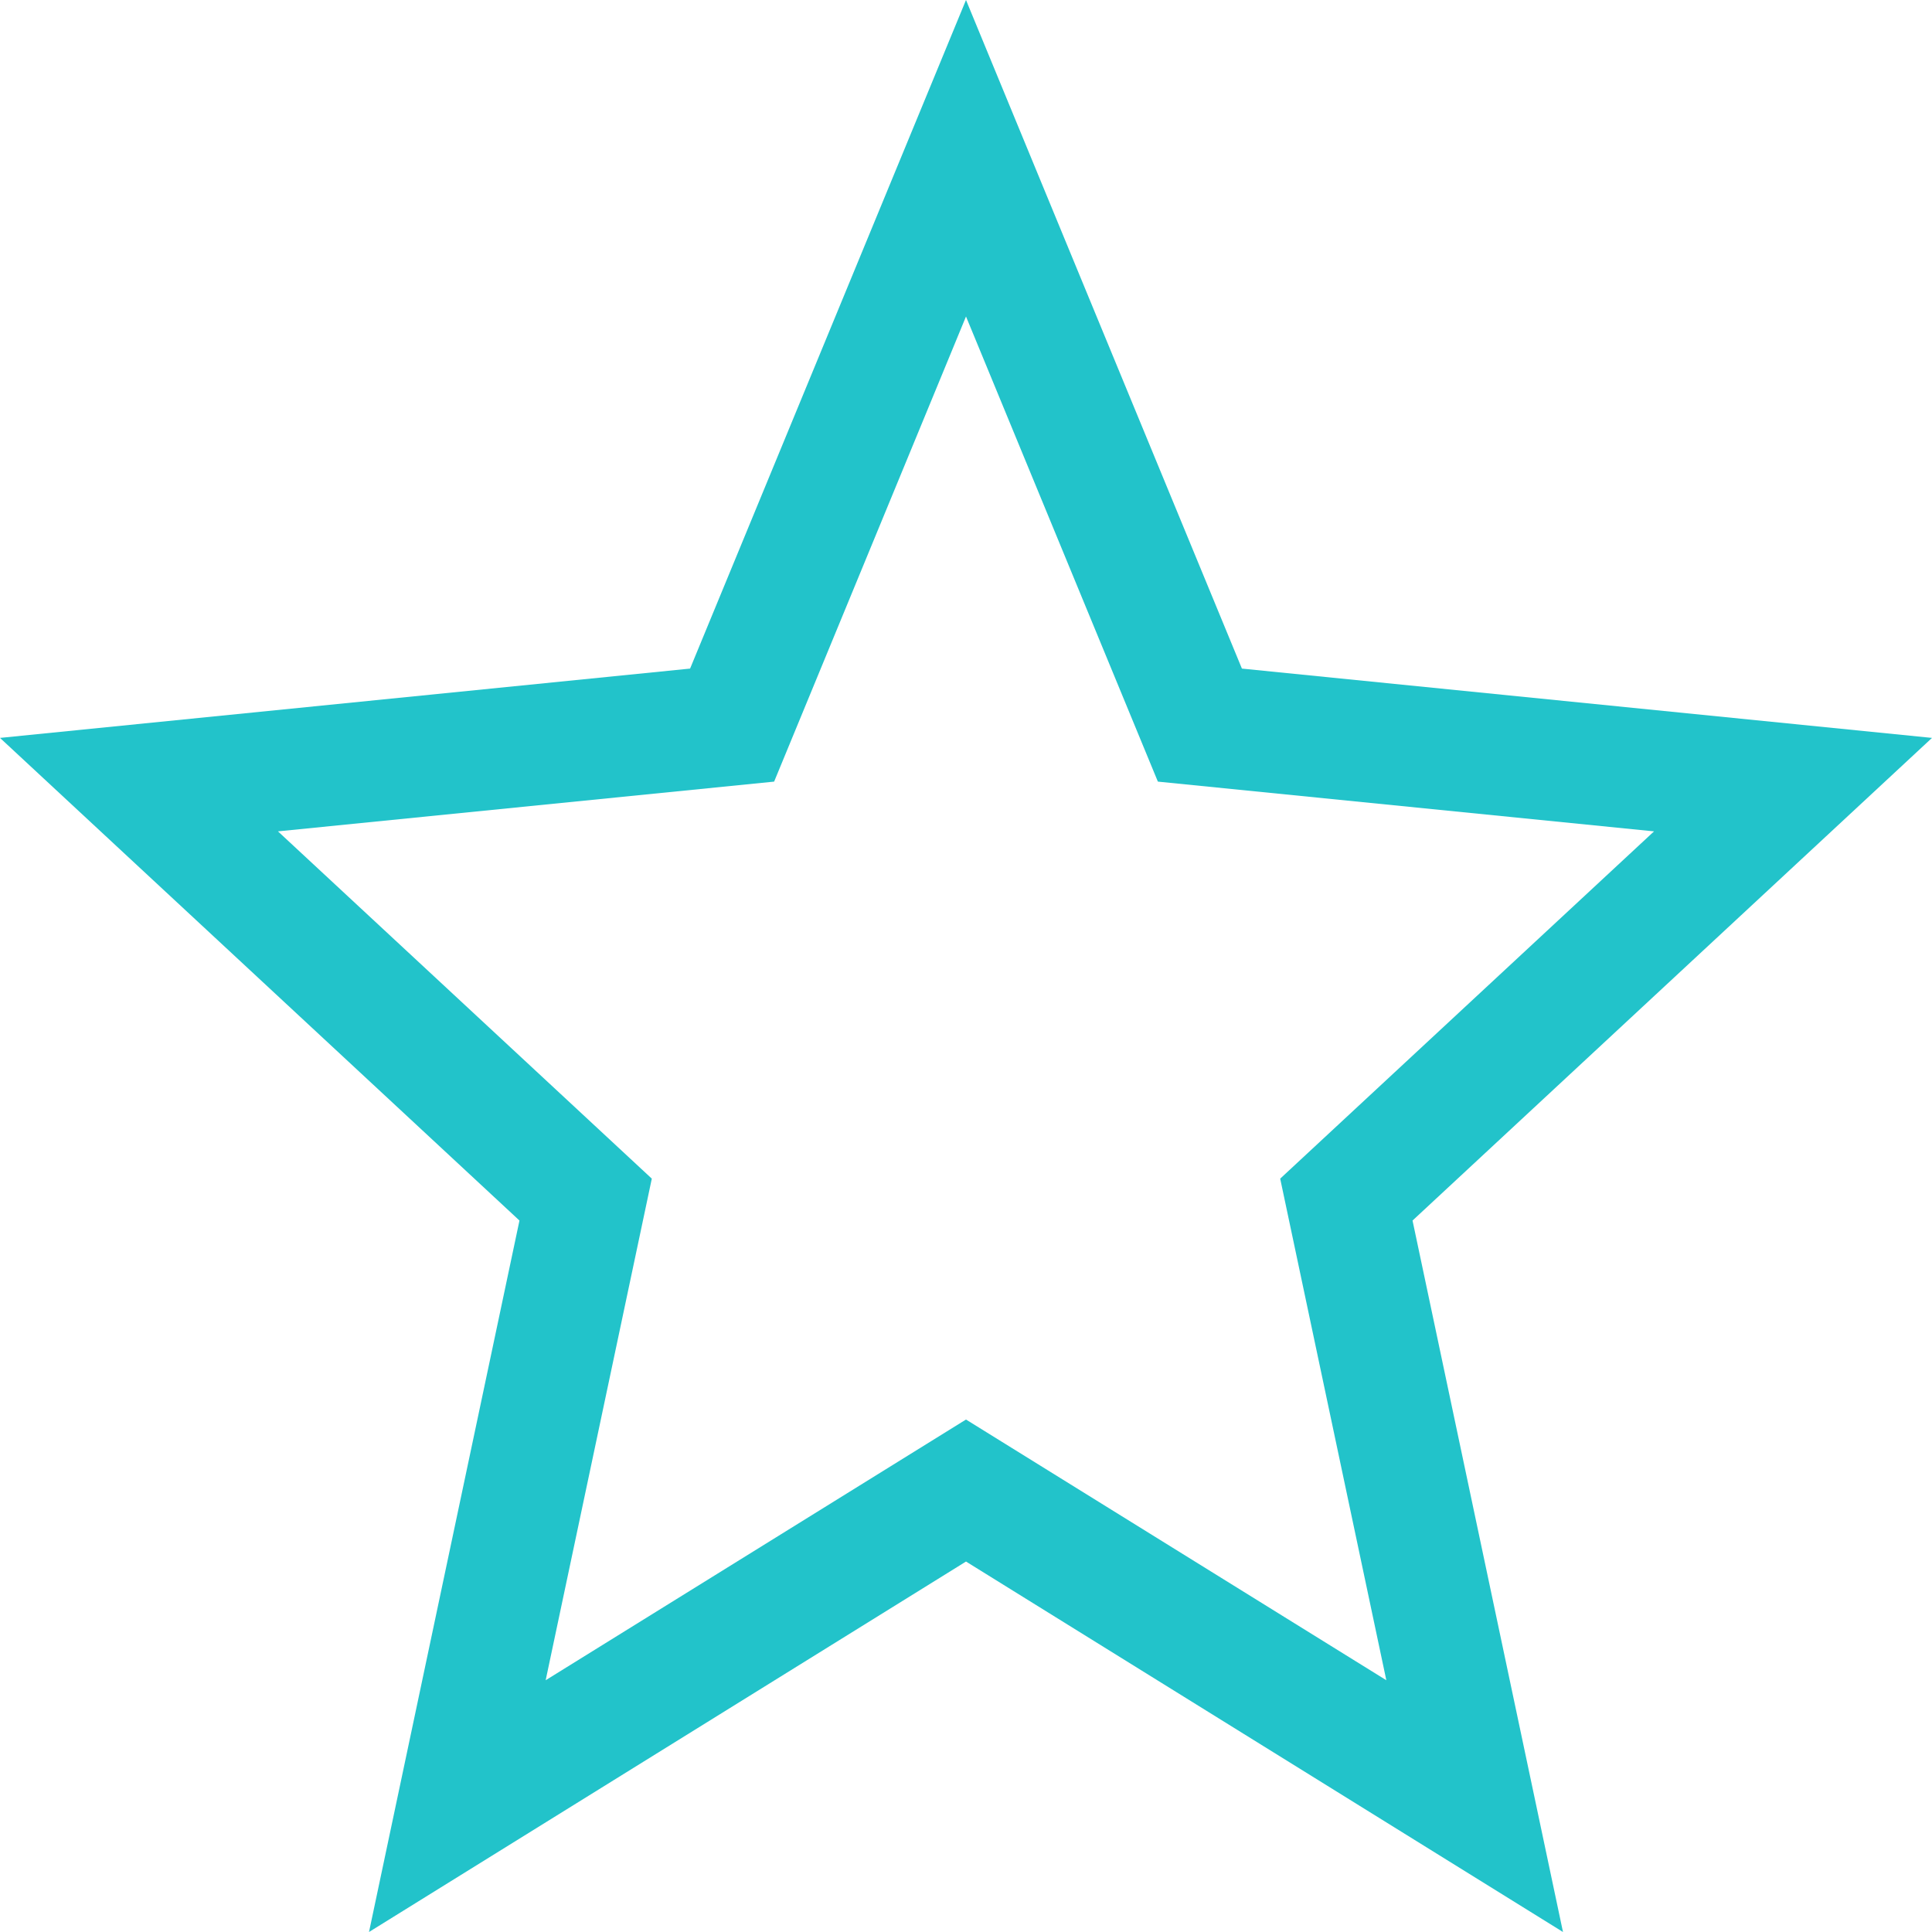 <svg xmlns="http://www.w3.org/2000/svg" width="16" height="16" viewBox="0 0 16 16">
  <g id="Star_Copy_4" data-name="Star Copy 4" transform="translate(0)" fill="none" stroke-miterlimit="10">
    <path d="M8,12.932,3.056,16,4.3,10.108l-4.3-4,5.715-.574L8,0l2.285,5.537L16,6.111l-4.3,4L12.944,16Z" stroke="none"/>
    <path d="M 11.481 13.915 L 10.602 9.761 L 13.698 6.885 L 9.589 6.473 L 8 2.621 L 6.411 6.473 L 2.302 6.885 L 5.398 9.761 L 4.519 13.915 L 8 11.756 L 11.481 13.915 M 12.944 16 L 8 12.932 L 3.056 16 L 4.302 10.108 L 0 6.111 L 5.715 5.537 L 8 0 L 10.285 5.537 L 16 6.111 L 11.698 10.108 L 12.944 16 Z" stroke="none" fill="#22c3ca"/>
  </g>
</svg>
